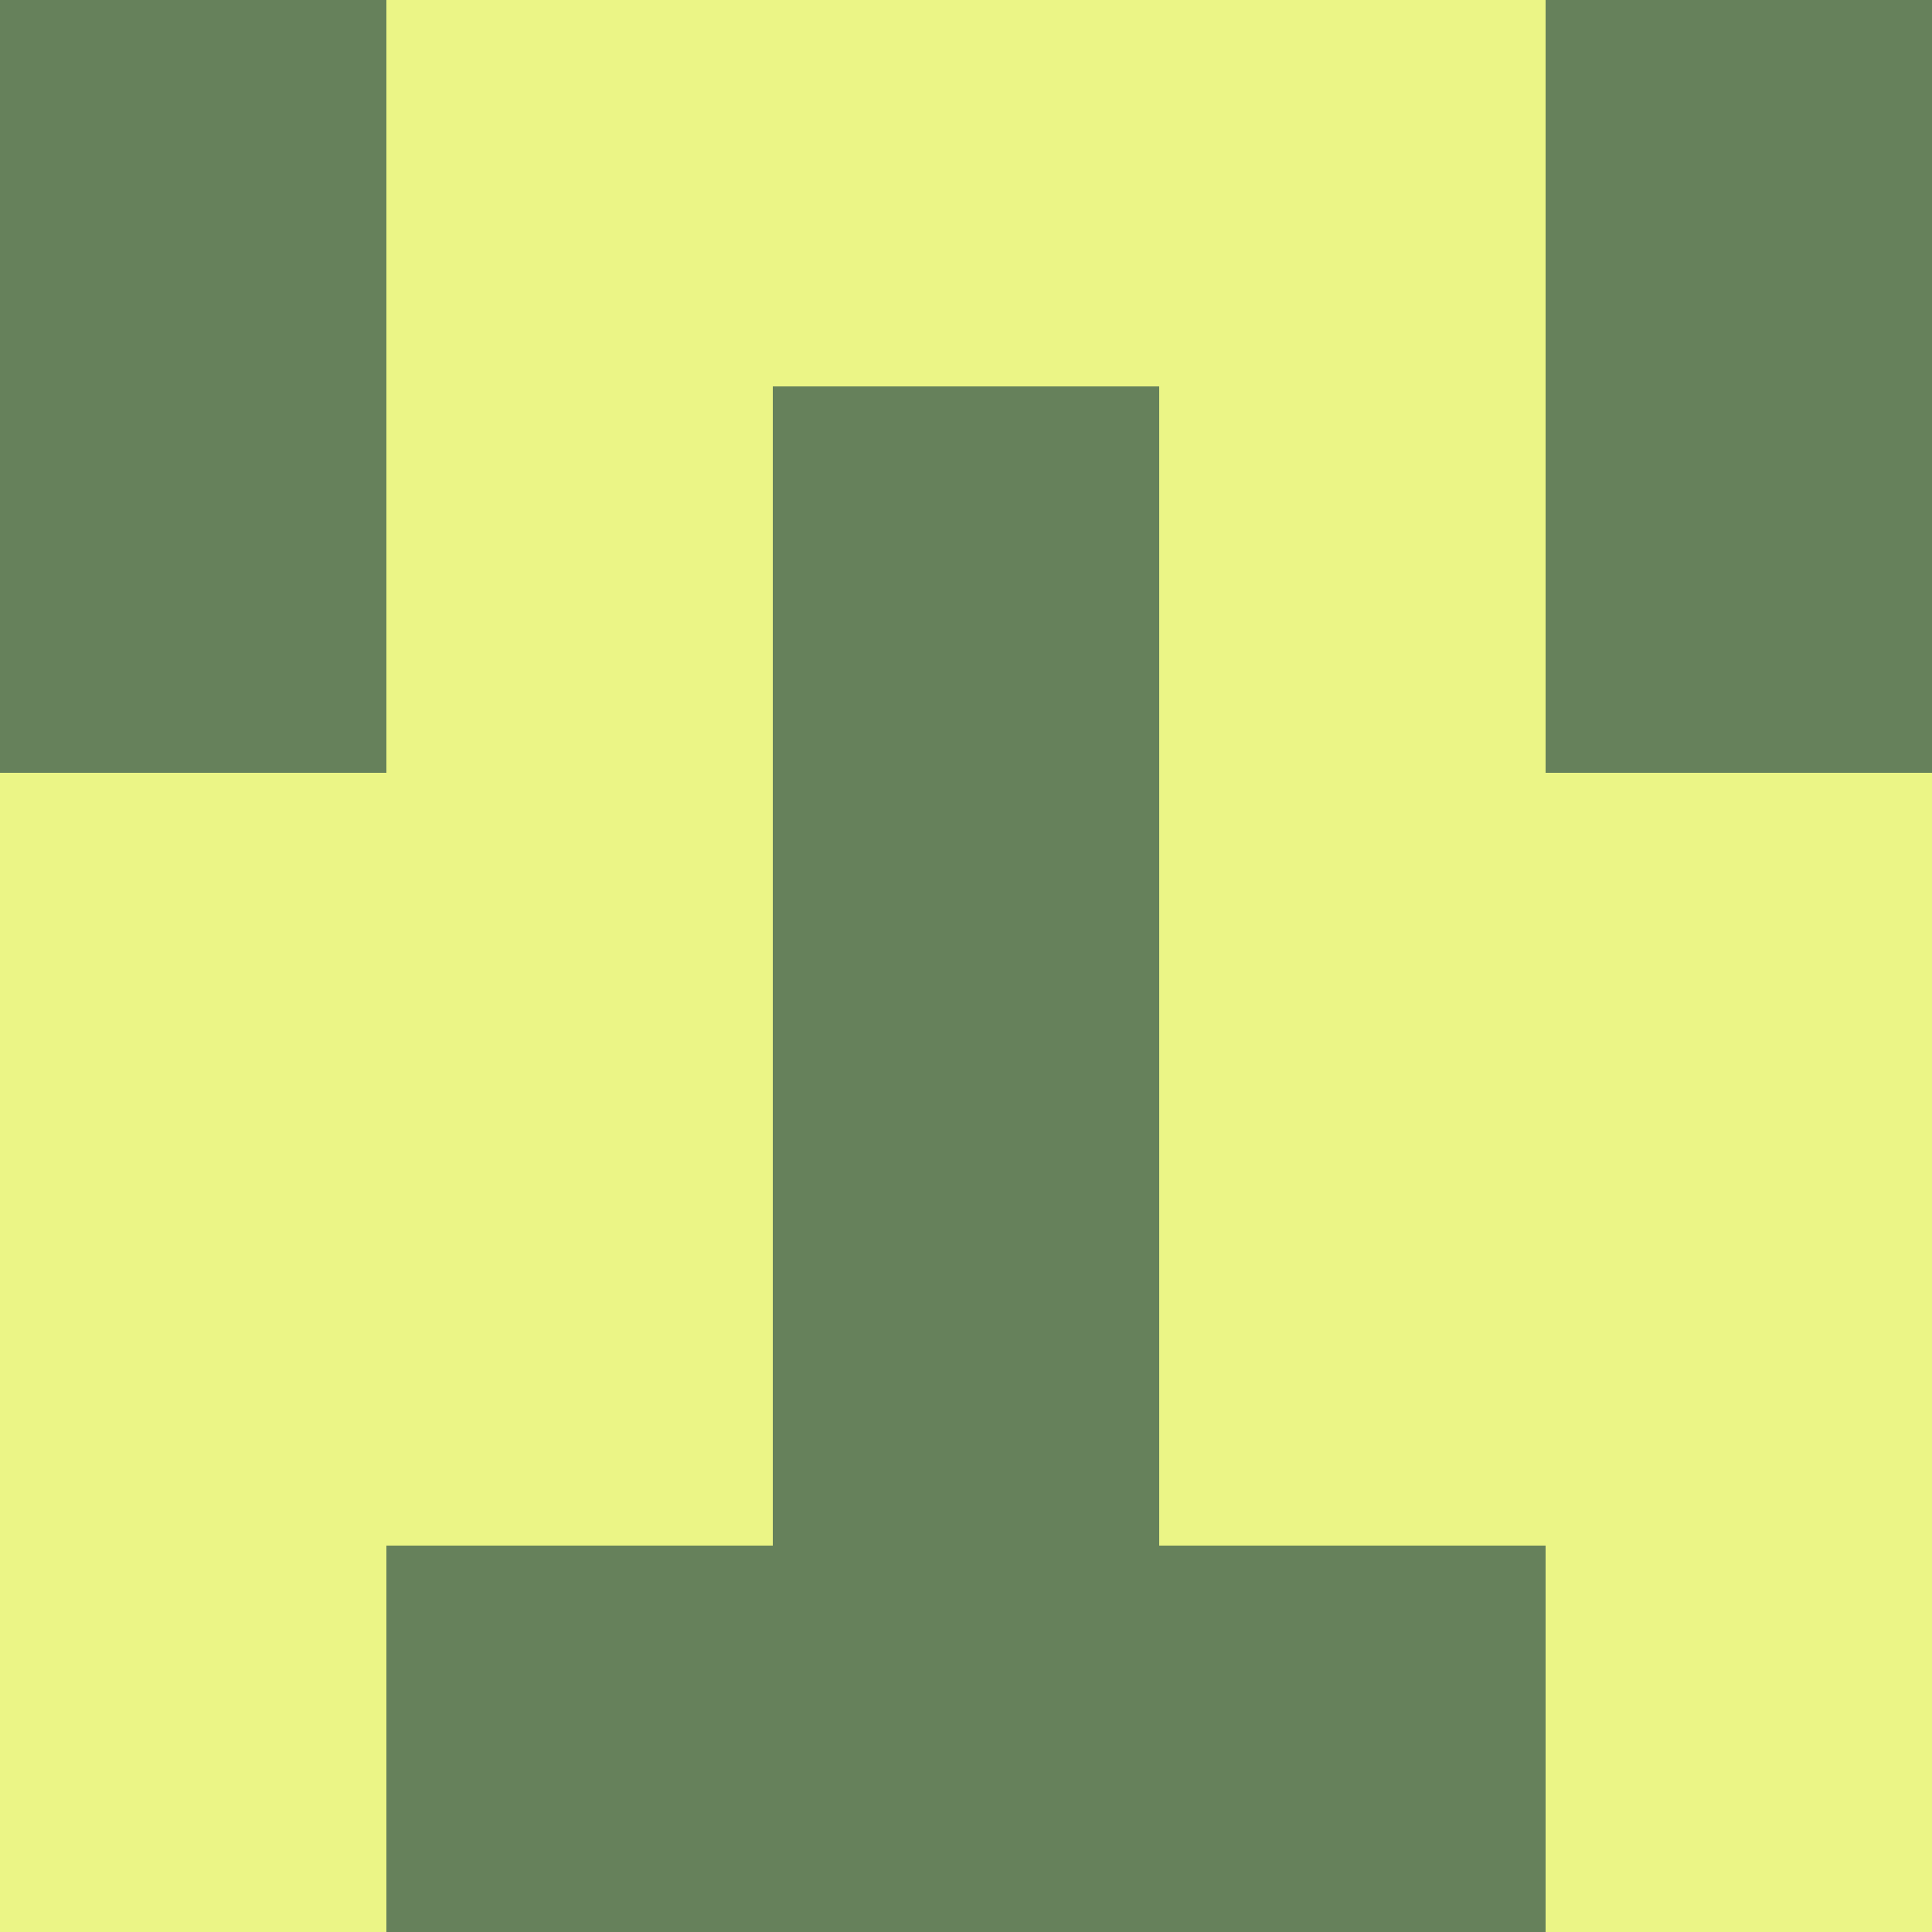 <?xml version="1.0" encoding="utf-8"?>
<!DOCTYPE svg PUBLIC "-//W3C//DTD SVG 20010904//EN"
"http://www.w3.org/TR/2001/REC-SVG-20010904/DTD/svg10.dtd">
<svg viewBox="0 0 5 5" height="100" width="100" xml:lang="fr"
     xmlns="http://www.w3.org/2000/svg"
     xmlns:xlink="http://www.w3.org/1999/xlink">
                        <rect x="0" y="0" width="5" height="5" fill="#333333" stroke="none"/>
                        <rect x="0" y="0" height="1" width="1" fill="#66815B"/>
                    <rect x="4" y="0" height="1" width="1" fill="#66815B"/>
                    <rect x="1" y="0" height="1" width="1" fill="#EBF586"/>
                    <rect x="3" y="0" height="1" width="1" fill="#EBF586"/>
                    <rect x="2" y="0" height="1" width="1" fill="#EBF586"/>
                                <rect x="0" y="1" height="1" width="1" fill="#66815B"/>
                    <rect x="4" y="1" height="1" width="1" fill="#66815B"/>
                    <rect x="1" y="1" height="1" width="1" fill="#EBF586"/>
                    <rect x="3" y="1" height="1" width="1" fill="#EBF586"/>
                    <rect x="2" y="1" height="1" width="1" fill="#66815B"/>
                                <rect x="0" y="2" height="1" width="1" fill="#EBF586"/>
                    <rect x="4" y="2" height="1" width="1" fill="#EBF586"/>
                    <rect x="1" y="2" height="1" width="1" fill="#EBF586"/>
                    <rect x="3" y="2" height="1" width="1" fill="#EBF586"/>
                    <rect x="2" y="2" height="1" width="1" fill="#66815B"/>
                                <rect x="0" y="3" height="1" width="1" fill="#EBF586"/>
                    <rect x="4" y="3" height="1" width="1" fill="#EBF586"/>
                    <rect x="1" y="3" height="1" width="1" fill="#EBF586"/>
                    <rect x="3" y="3" height="1" width="1" fill="#EBF586"/>
                    <rect x="2" y="3" height="1" width="1" fill="#66815B"/>
                                <rect x="0" y="4" height="1" width="1" fill="#EBF586"/>
                    <rect x="4" y="4" height="1" width="1" fill="#EBF586"/>
                    <rect x="1" y="4" height="1" width="1" fill="#66815B"/>
                    <rect x="3" y="4" height="1" width="1" fill="#66815B"/>
                    <rect x="2" y="4" height="1" width="1" fill="#66815B"/>
            </svg>
